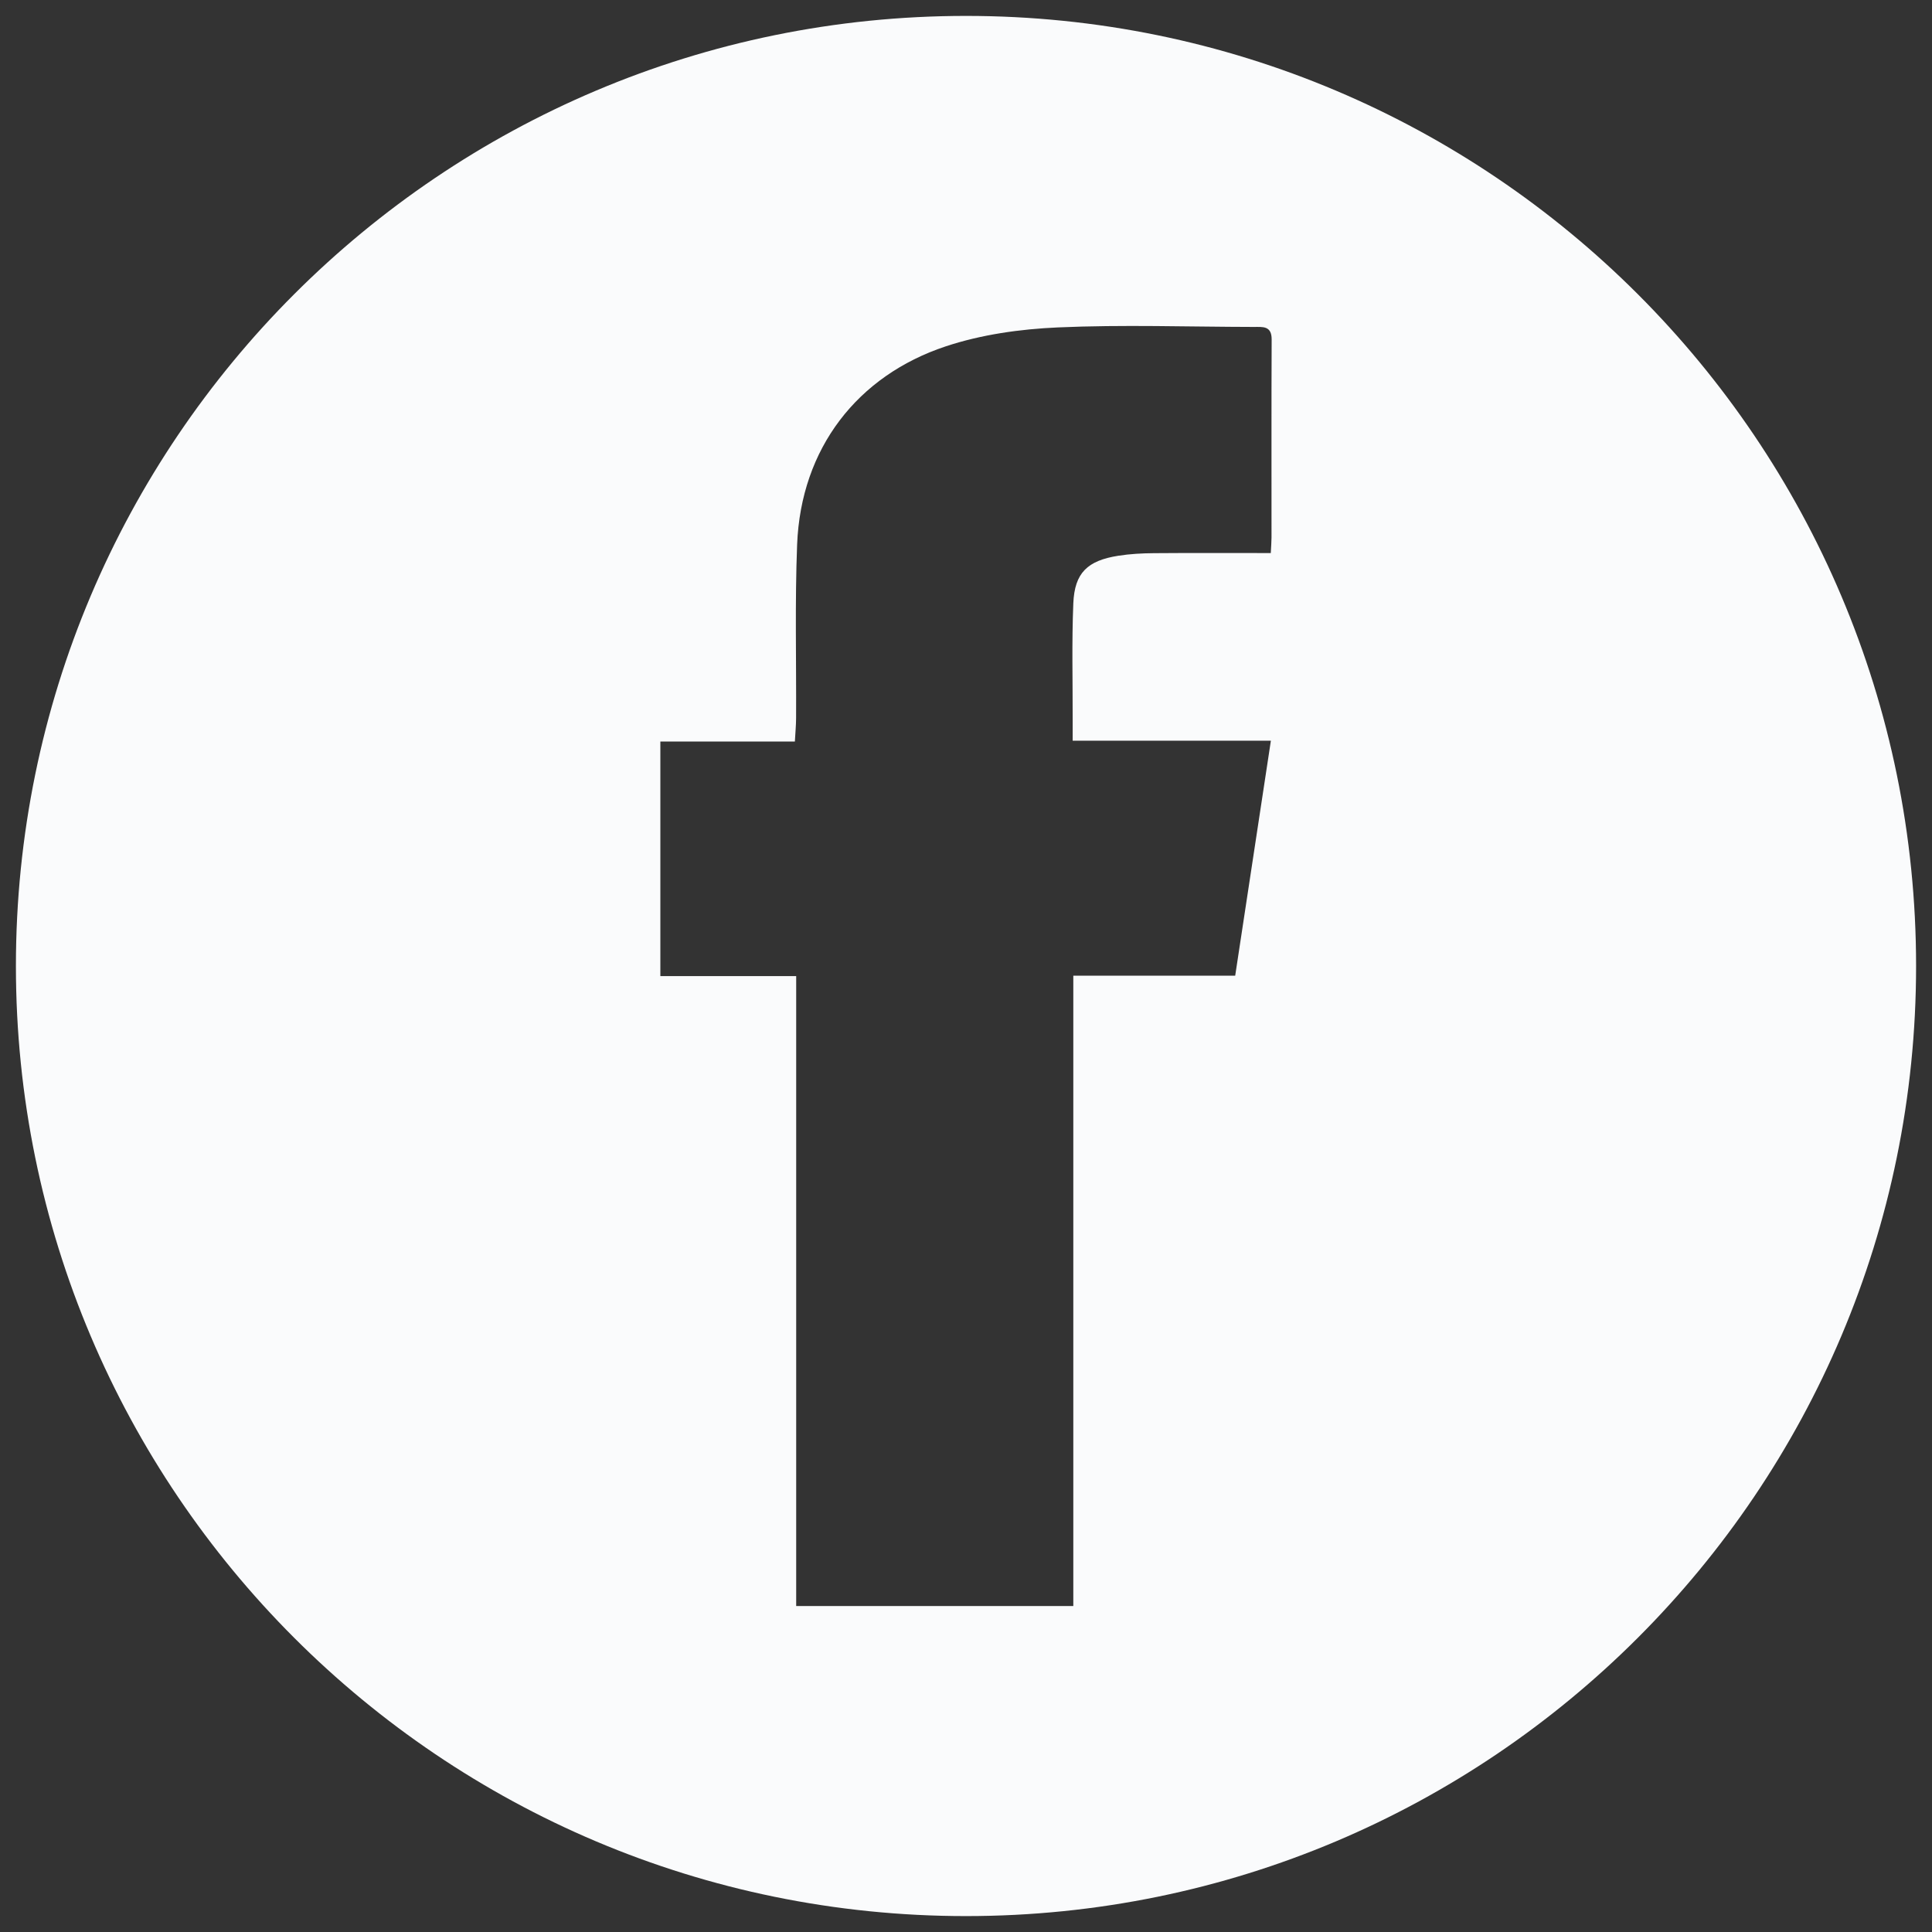 <?xml version="1.0" encoding="utf-8"?>
<!-- Generator: Adobe Illustrator 16.0.0, SVG Export Plug-In . SVG Version: 6.00 Build 0)  -->
<!DOCTYPE svg PUBLIC "-//W3C//DTD SVG 1.1//EN" "http://www.w3.org/Graphics/SVG/1.1/DTD/svg11.dtd">
<svg version="1.1" id="icon-facebook_xA0_Image_1_" xmlns="http://www.w3.org/2000/svg" xmlns:xlink="http://www.w3.org/1999/xlink"
	 x="0px" y="0px" width="512px" height="512px" viewBox="0 0 512 512" enable-background="new 0 0 512 512" xml:space="preserve">
<rect x="0" y="0" width="512" height="512" fill="#333333" stroke="none"/>
<path fill="#FAFBFC" d="M256,4.216C116.944,4.216,4.217,116.943,4.217,256S116.944,507.784,256,507.784
	c139.057,0,251.783-112.729,251.783-251.785S395.057,4.216,256,4.216z M336.965,142.446c-0.001,1.141-0.105,2.282-0.194,4.119
	c-10.654,0-20.805-0.052-30.954,0.03c-3.15,0.025-6.333,0.191-9.44,0.679c-8.192,1.283-11.601,4.536-11.937,12.601
	c-0.429,10.313-0.149,20.656-0.174,30.987c-0.004,1.643,0,3.286,0,5.437c17.41,0,34.482,0,52.528,0
	c-3.204,21.107-6.312,41.568-9.454,62.262c-14.568,0-28.518,0-42.902,0c0,55.739,0,111.149,0,167.056c-24.604,0-48.772,0-73.44,0
	c0-55.569,0-110.993,0-166.949c-12.215,0-23.953,0-35.997,0c0-20.94,0-41.346,0-62.155c11.902,0,23.52,0,35.648,0
	c0.125-2.314,0.313-4.255,0.323-6.195c0.077-15.328-0.321-30.673,0.272-45.979c0.989-25.533,15.996-44.79,39.389-52.552
	c9.426-3.127,19.697-4.574,29.663-5.017c17.293-0.768,34.647-0.156,51.976-0.128c2.354,0.004,4.744-0.362,4.729,3.319
	C336.924,107.455,336.973,124.95,336.965,142.446z"/>
<rect x="679.572" y="242.596" fill="#FAFBFC" width="57.143" height="57.142"/>
</svg>
